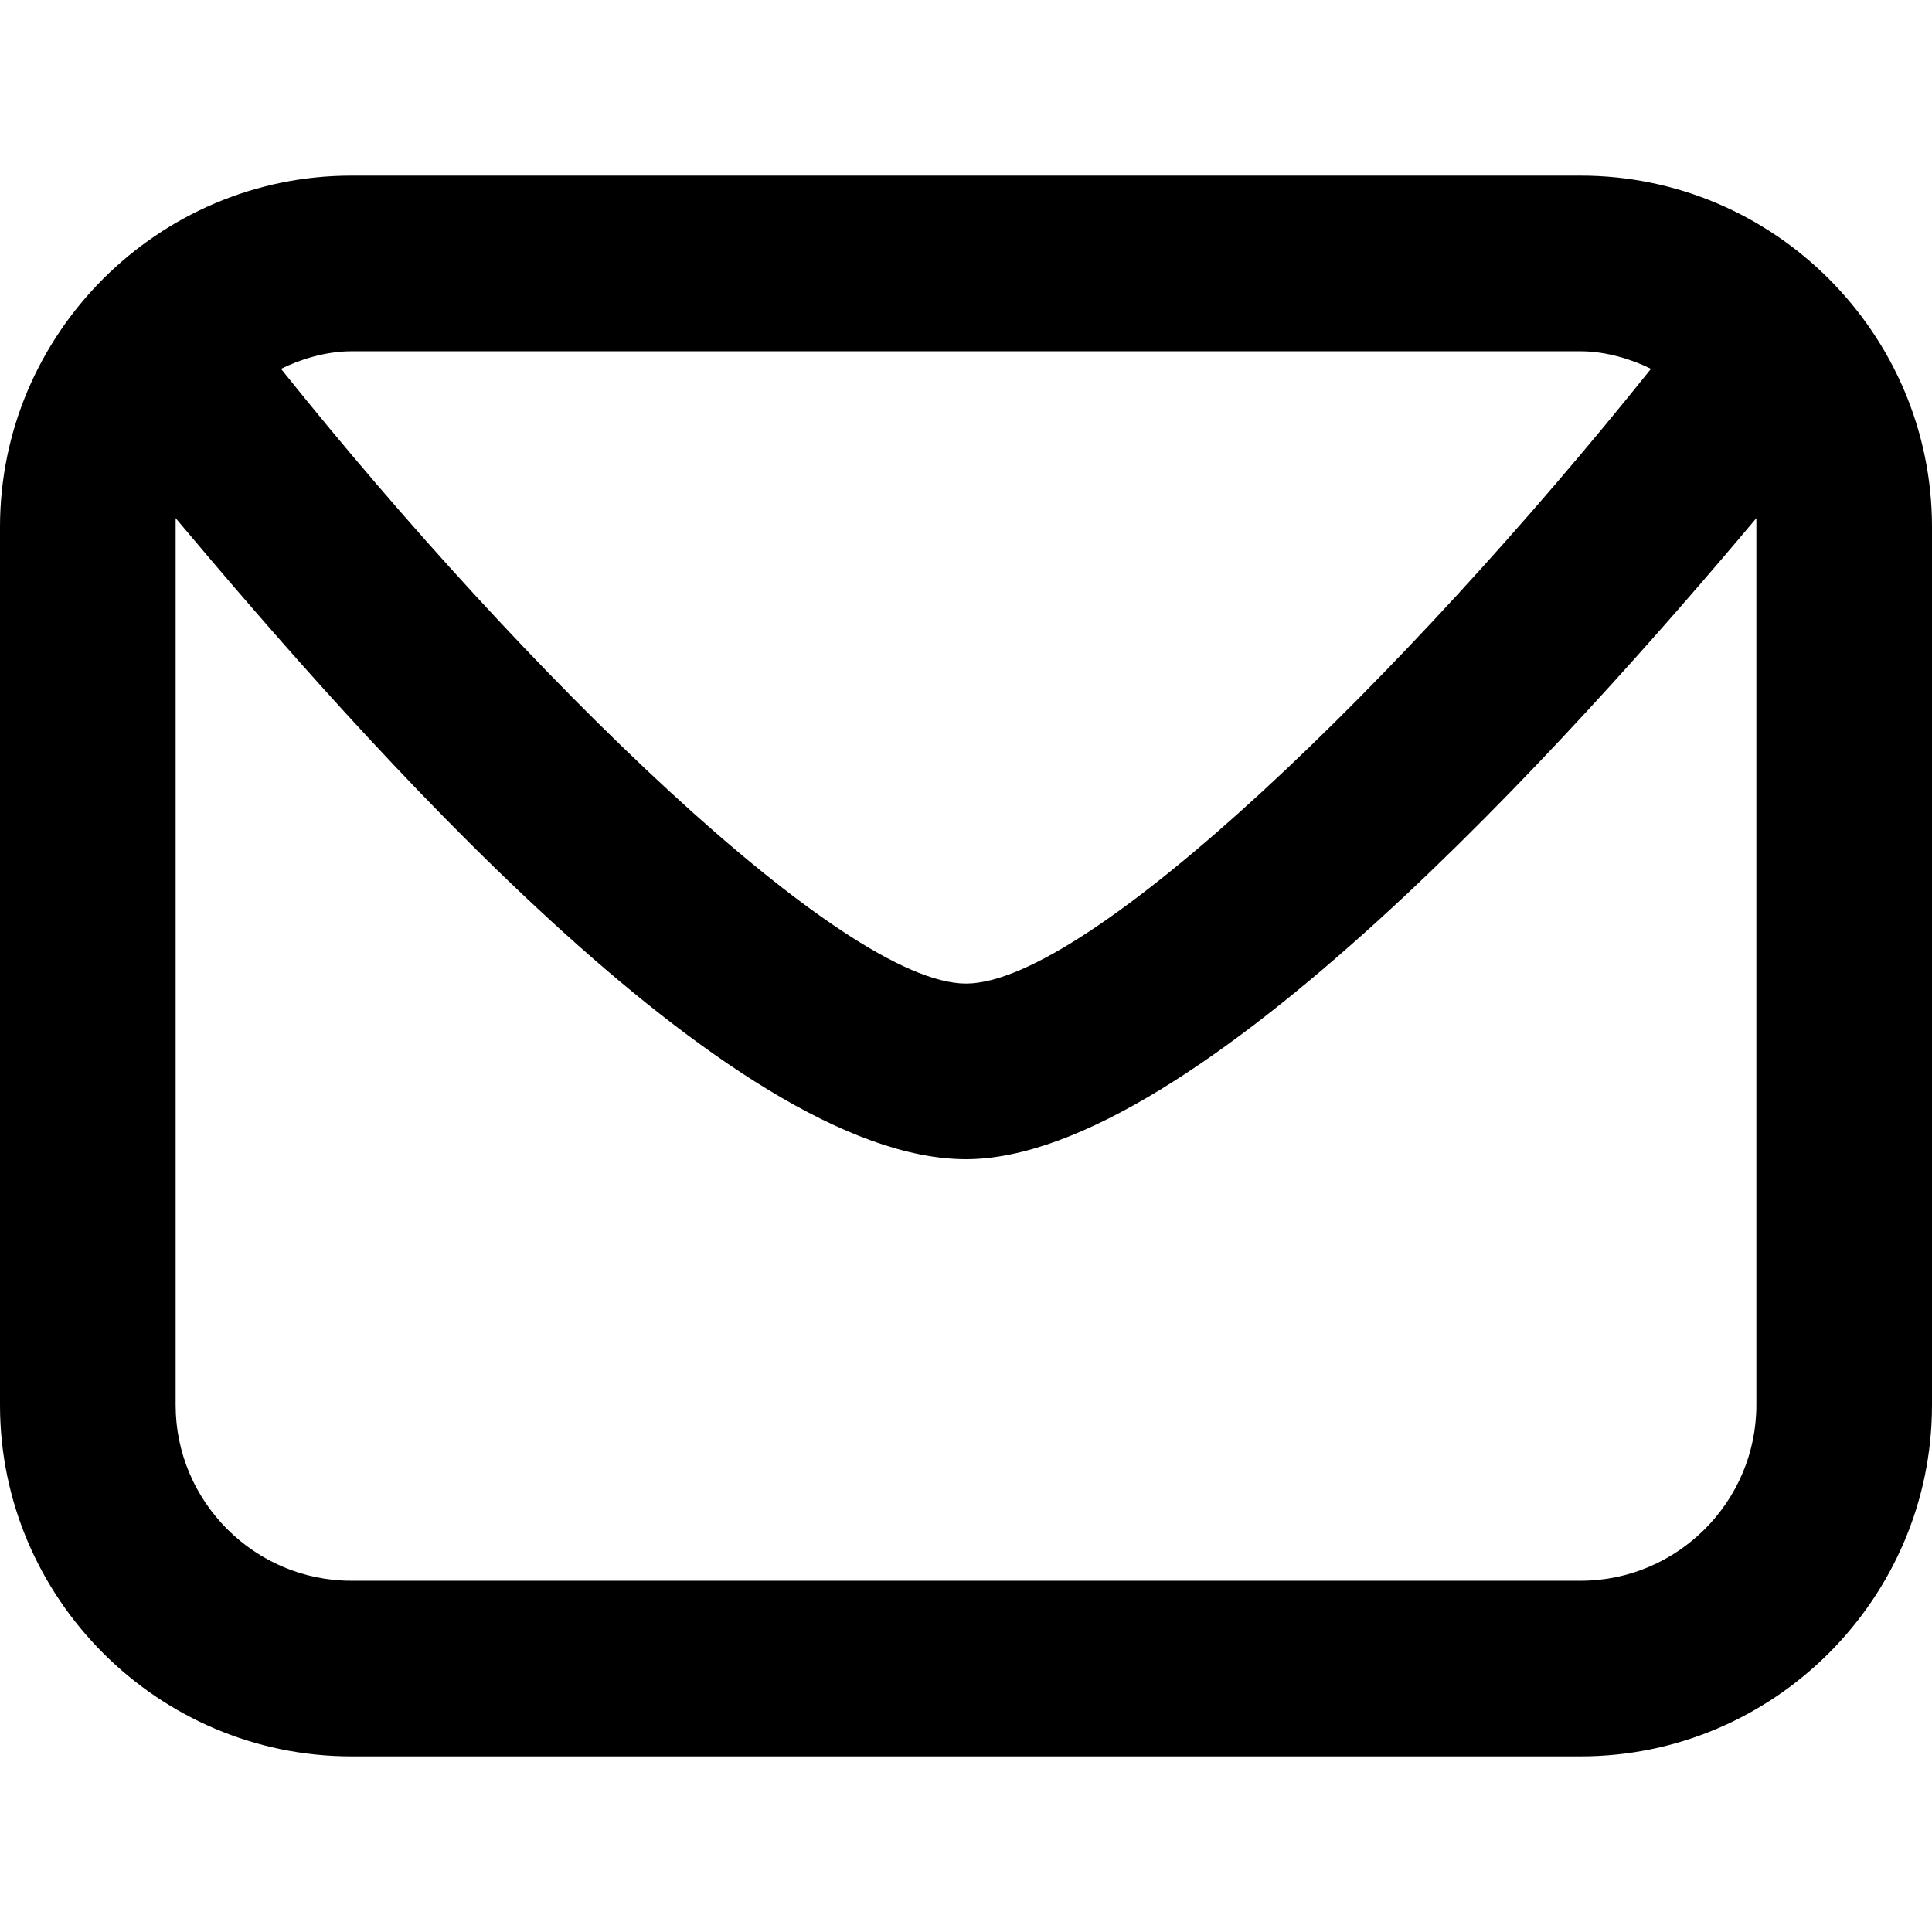 <svg xmlns="http://www.w3.org/2000/svg" x="0px" y="0px" viewBox="0 0 22 22" style="enable-background:new 0 0 22 22;">
<path d="M18,2H4C1.8,2,0,3.8,0,6v10c0,2.2,1.8,4,4,4h14c2.2,0,4-1.8,4-4V6C22,3.8,20.2,2,18,2z M18,4c0.3,0,0.6,0.1,0.8,0.2
	c-2.8,3.5-6.4,7-7.8,7s-5-3.5-7.8-7C3.4,4.1,3.7,4,4,4H18z M20,16c0,1.1-0.9,2-2,2H4c-1.1,0-2-0.9-2-2V6c0,0,0-0.1,0-0.1
	c2.1,2.5,6.3,7.3,9,7.3c2.6,0,6.9-4.8,9-7.3c0,0,0,0.1,0,0.1V16z"/>
</svg>
